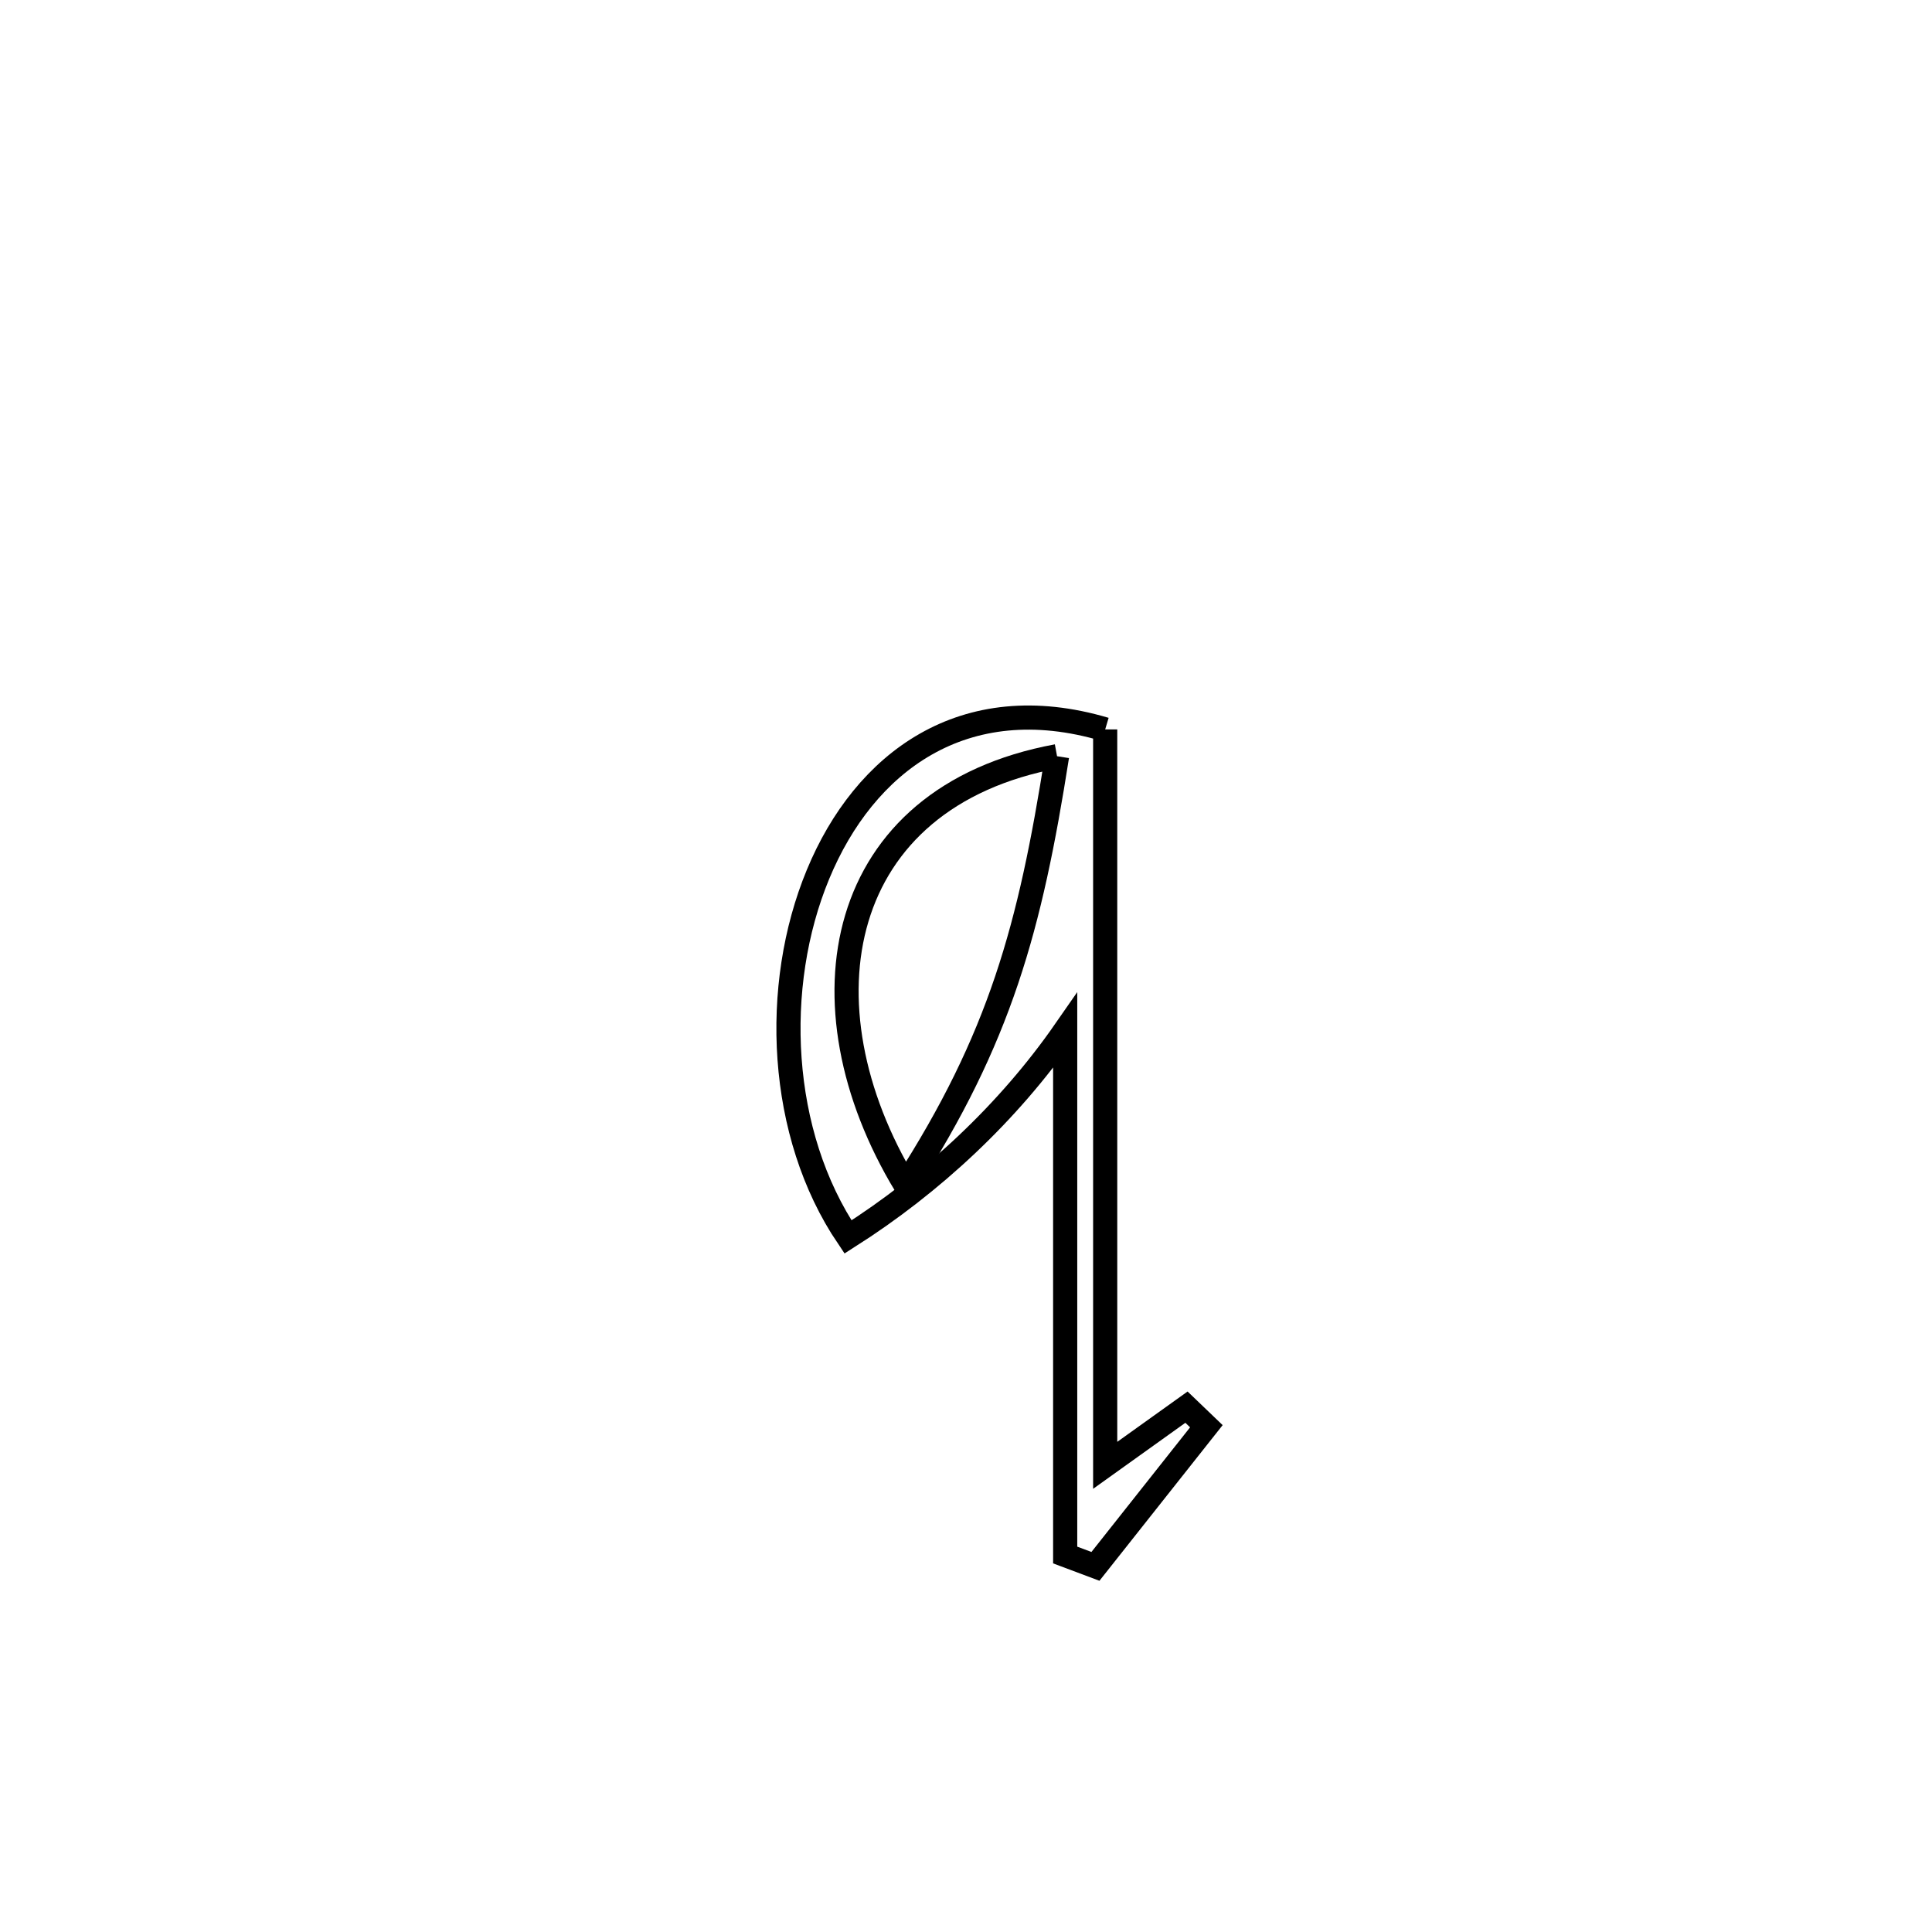 <svg xmlns="http://www.w3.org/2000/svg" viewBox="0.0 0.0 24.0 24.0" height="200px" width="200px"><path fill="none" stroke="black" stroke-width=".3" stroke-opacity="1.0"  filling="0" d="M13.729 9.061 L13.729 9.061 C13.729 10.584 13.729 12.108 13.729 13.632 C13.729 15.156 13.729 16.679 13.729 18.203 L13.729 18.203 C14.066 17.962 14.402 17.721 14.739 17.48 L14.739 17.48 C14.822 17.559 14.904 17.638 14.986 17.717 L14.986 17.717 C14.748 18.017 13.846 19.157 13.608 19.458 L13.608 19.458 C13.483 19.411 13.357 19.364 13.232 19.317 L13.232 19.317 C13.232 17.146 13.232 14.975 13.232 12.803 L13.232 12.803 C12.524 13.822 11.581 14.701 10.534 15.366 L10.534 15.366 C9.669 14.086 9.587 12.248 10.162 10.861 C10.736 9.474 11.967 8.538 13.729 9.061 L13.729 9.061"></path>
<path fill="none" stroke="black" stroke-width=".3" stroke-opacity="1.0"  filling="0" d="M13.131 9.394 L13.131 9.394 C12.796 11.529 12.423 12.898 11.249 14.721 L11.249 14.721 C9.89 12.472 10.368 9.904 13.131 9.394 L13.131 9.394"></path></svg>
